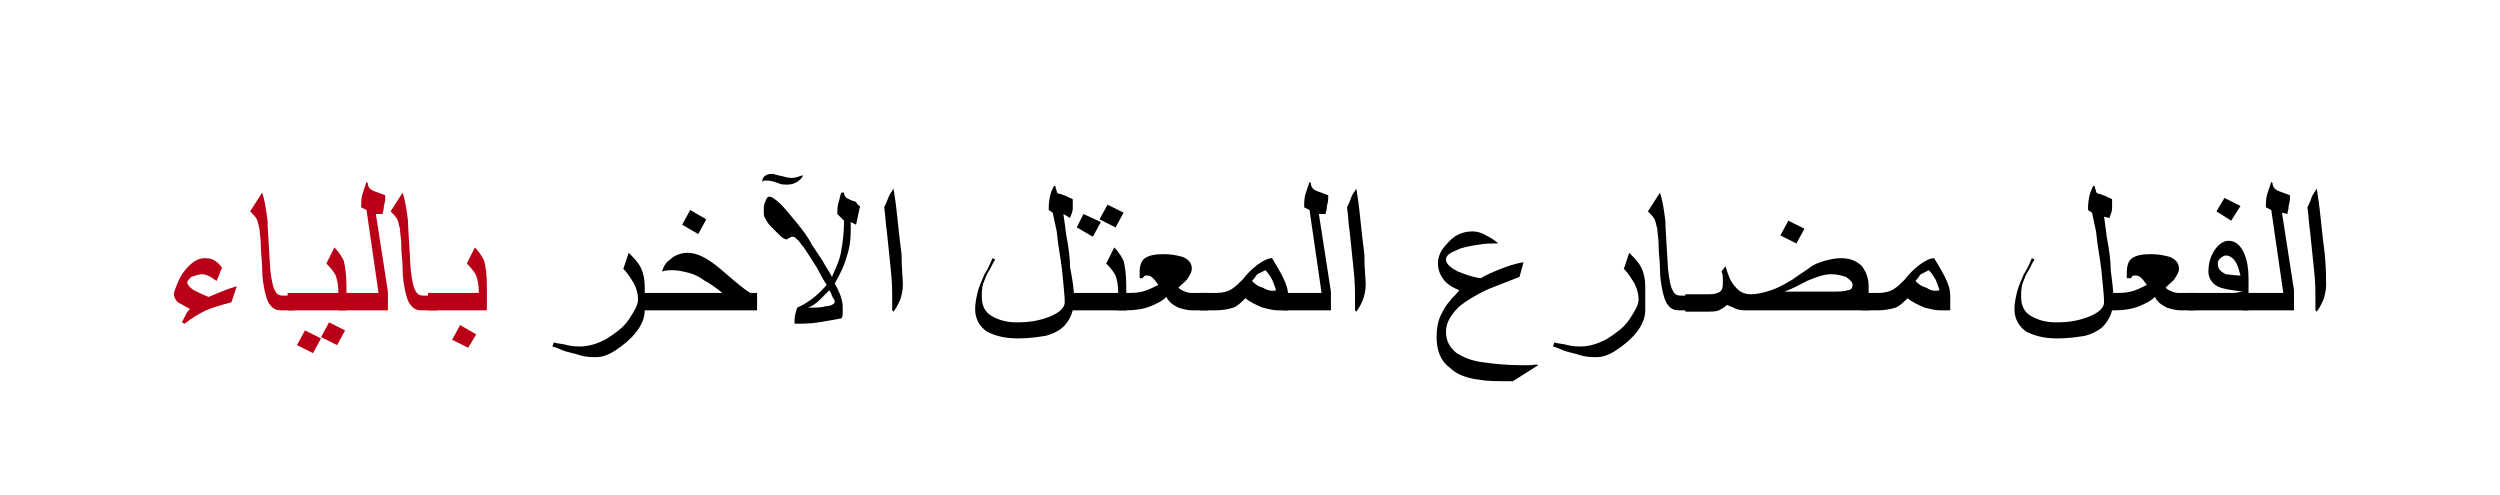 <?xml version="1.0" encoding="utf-8"?>
<!-- Generator: Adobe Illustrator 19.2.0, SVG Export Plug-In . SVG Version: 6.00 Build 0)  -->
<svg version="1.1" id="Layer_1" xmlns="http://www.w3.org/2000/svg" xmlns:xlink="http://www.w3.org/1999/xlink" x="0px" y="0px"
	 viewBox="0 0 186.9 37" style="enable-background:new 0 0 186.9 37;" xml:space="preserve">
<style type="text/css">
	.st0{fill:#BA0017;}
	.st1{fill:none;}
</style>
<g>
	<g>
		<path class="st0" d="M17.7,21.4l-0.4,1.2c-0.8,0.2-1.4,0.4-1.9,0.6c-0.6,0.3-1.1,0.6-1.6,1l-0.2-0.1c0.1-0.2,0.2-0.4,0.3-0.6
			c0.1-0.2,0.2-0.3,0.3-0.4l-0.9-0.5C13.1,22.4,13,22.2,13,22c0-0.2,0.1-0.4,0.3-0.9c0.2-0.5,0.5-0.9,0.8-1.2
			c0.4-0.4,0.8-0.6,1.2-0.6c0.4,0,0.7,0.1,0.9,0.3c0.1,0,0.2,0.2,0.4,0.4l-0.4,1c-0.2-0.1-0.3-0.2-0.3-0.2c-0.3-0.2-0.6-0.3-0.8-0.3
			c-0.2,0-0.5,0.1-0.8,0.2C14.2,20.8,14,21,14,21.1c0,0.2,0.2,0.4,0.5,0.6c0.2,0.1,0.6,0.3,1.1,0.5C16.3,21.9,17,21.6,17.7,21.4z"/>
		<path class="st0" d="M22,23.2H21c-0.3,0-0.6-0.1-0.8-0.4c-0.2-0.2-0.3-0.6-0.4-1c-0.1-0.5-0.2-1-0.2-1.7c0-0.6-0.1-1.1-0.1-1.7
			s-0.1-1-0.1-1.3c-0.1-0.3-0.1-0.5-0.2-0.7c-0.1-0.2-0.3-0.4-0.5-0.6l0.9-1.4c0.2,0.6,0.3,1.3,0.4,2.1c0,0.5,0.1,1.7,0.2,3.6
			c0.1,0.9,0.2,1.4,0.4,1.7c0.1,0.2,0.3,0.3,0.5,0.3H22V23.2z"/>
		<path class="st0" d="M25.8,23.2h-4.3v-1.3h3.8c0-0.6-0.1-1-0.2-1.3c-0.1-0.2-0.3-0.5-0.7-0.9l0.6-1.2c0.4,0.4,0.6,0.8,0.7,1
			c0.1,0.4,0.2,1,0.2,1.9V23.2z M24,25.3l-0.6,1.1l-1.2-0.6l0.6-1.1L24,25.3z M25.8,24.7l-0.6,1.1l-1.2-0.6l0.6-1.1L25.8,24.7z"/>
		<path class="st0" d="M29,23.2h-3.7v-1.3h3l-0.9-6.2L27,15.5c0-0.3,0-0.7,0.1-1c0.1-0.3,0.2-0.6,0.3-0.9l0.1,0.1
			c0,0.3,0.2,0.5,0.5,0.6c0.3,0.1,0.5,0.2,0.8,0.3c0,0.2,0,0.5-0.1,0.8c0,0.3-0.1,0.5-0.1,0.6L28.1,16l0.9,5.8V23.2z"/>
		<path class="st0" d="M32.6,23.2h-1.1c-0.3,0-0.6-0.1-0.8-0.4c-0.2-0.2-0.3-0.6-0.4-1c-0.1-0.5-0.2-1-0.2-1.7
			c0-0.6-0.1-1.1-0.1-1.7s-0.1-1-0.1-1.3c-0.1-0.3-0.1-0.5-0.2-0.7c-0.1-0.2-0.3-0.4-0.5-0.6l0.9-1.4c0.2,0.6,0.3,1.3,0.4,2.1
			c0,0.5,0.1,1.7,0.2,3.6c0.1,0.9,0.2,1.4,0.4,1.7c0.1,0.2,0.3,0.3,0.5,0.3h1.1V23.2z"/>
		<path class="st0" d="M36.4,23.2H32v-1.3h3.8c0-0.6-0.1-1-0.2-1.3c-0.1-0.2-0.3-0.5-0.7-0.9l0.6-1.2c0.4,0.4,0.6,0.8,0.7,1
			c0.1,0.4,0.2,1,0.2,1.9V23.2z M35.6,25L35,26l-1.2-0.6l0.6-1.1L35.6,25z"/>
		<path d="M48.2,23.2c0,0.5-0.2,1.1-0.7,1.7c-0.4,0.5-0.9,0.9-1.5,1.3c-0.6,0.4-1.1,0.5-1.4,0.5c-0.3,0-0.7,0-1.1-0.1
			c-0.3-0.1-0.7-0.2-1.1-0.3c-0.4-0.1-0.7-0.3-1.1-0.4l0.1-0.3c0.3,0.1,0.7,0.1,1,0.2c0.4,0.1,0.7,0.1,1,0.1c0.6,0,1.3-0.2,2-0.6
			c0.6-0.4,1.2-0.8,1.6-1.4c0.4-0.6,0.7-1.1,0.7-1.5c0-0.4-0.1-0.8-0.3-1.2c-0.2-0.3-0.4-0.7-0.8-1.1l0.4-1.2
			c0.4,0.4,0.7,0.7,0.9,1.1c0.2,0.4,0.3,0.9,0.3,1.4V23.2z"/>
		<path d="M56.5,23.2h-8.7v-1.3h6.2c-0.5-0.4-0.9-0.7-1.3-0.9c-0.4-0.3-0.8-0.5-1.2-0.6c-0.4-0.1-0.8-0.2-1.2-0.2
			c-0.3,0-0.5,0-0.8,0.1c0.1-0.4,0.3-0.7,0.6-0.9c0.3-0.3,0.8-0.5,1.3-0.5c0.5,0,1.1,0.2,1.8,0.7c0.3,0.2,0.9,0.7,1.7,1.4
			c0.6,0.5,1,0.8,1.2,0.9h0.5V23.2z M52.8,16.4l-0.6,1.1L51,16.8l0.6-1.1L52.8,16.4z"/>
		<path d="M60,13.2c-0.1,0.2-0.3,0.3-0.4,0.4c-0.2,0.1-0.4,0.2-0.7,0.2c-0.3,0-0.5,0-0.7-0.1c-0.5-0.2-0.8-0.2-0.8-0.2
			c-0.1,0-0.1,0-0.2,0c-0.1,0-0.1,0-0.2,0.1L57,13.4c0.1-0.2,0.2-0.3,0.3-0.3c0.1-0.1,0.3-0.1,0.5-0.1c0,0,0.3,0.1,0.8,0.2
			c0.3,0.1,0.5,0.1,0.6,0.1c0.3,0,0.5-0.1,0.8-0.2L60,13.2z M64.3,15.4L64,16.8l-0.4-0.2l0,0.7c0,0.7-0.1,1.3-0.3,1.9
			c-0.2,0.7-0.5,1.3-0.9,2c0.2,0.3,0.3,0.6,0.4,0.8c0.1,0.3,0.2,0.6,0.2,0.9c0,0.2,0,0.3,0,0.5c0,0.1,0,0.3-0.1,0.4
			c-0.5,0.1-1.1,0.2-1.7,0.3c-0.6,0.1-1.2,0.1-1.8,0.1c0-0.1,0-0.2,0-0.2c0-0.4,0.1-0.7,0.2-1c0.9-0.4,1.6-1,2.2-1.7
			c-0.4-0.6-0.6-1.1-0.8-1.4c-0.2-0.3-0.5-0.8-0.9-1.4c-0.2-0.2-0.3-0.4-0.4-0.5c-0.2-0.2-0.3-0.3-0.4-0.3c-0.1,0-0.2,0-0.3,0.1
			c-0.1,0-0.1,0.1-0.2,0.1c-0.1,0-0.3-0.1-0.5-0.3c-0.2-0.2-0.4-0.4-0.7-0.7c-0.2-0.2-0.3-0.4-0.4-0.6c-0.1-0.1-0.1-0.3-0.1-0.5
			c0-0.3,0-0.5,0.1-0.7c0.1-0.3,0.2-0.4,0.3-0.4c0.2,0,0.5,0.2,0.9,0.6c0.3,0.3,0.7,0.8,1.2,1.4c0.4,0.5,0.8,1,1.1,1.6l0.8,1.2
			c0.2,0.4,0.5,0.8,0.7,1.2c0.3-0.7,0.6-1.3,0.7-2c0.1-0.6,0.2-1.3,0.2-2.2L62.6,16c0-0.3,0-0.6,0.1-0.9c0.1-0.3,0.1-0.5,0.2-0.7
			l0.2,0c0,0.2,0.1,0.4,0.4,0.5c0.1,0.1,0.3,0.1,0.5,0.2C64.1,15.3,64.2,15.4,64.3,15.4z M62.4,22.6c0-0.1,0-0.2-0.1-0.3
			s-0.1-0.3-0.3-0.6c-0.2,0.2-0.4,0.4-0.7,0.7c-0.3,0.3-0.6,0.5-0.9,0.6c0.6,0,1,0,1.3-0.1C62.1,22.9,62.4,22.7,62.4,22.6z"/>
		<path d="M67.5,21.3c0,0.4-0.1,0.8-0.2,1.1c-0.1,0.2-0.2,0.5-0.5,0.9l-0.1-0.1c0-0.1,0-0.3,0-0.5c0-0.2,0-0.3,0-0.4
			c0-0.5,0-1.2-0.1-2.1c-0.1-0.9-0.2-1.9-0.3-2.9c-0.1-0.6-0.1-1.2-0.2-1.8c0.1-0.2,0.2-0.4,0.3-0.7s0.3-0.5,0.4-0.7
			c0.1,0.6,0.2,1.3,0.3,2.3c0.1,1,0.2,1.8,0.3,2.6C67.4,20.1,67.5,20.8,67.5,21.3z"/>
		<path d="M80.3,22.3c0,0.8-0.2,1.4-0.6,1.9c-0.3,0.4-0.8,0.7-1.5,0.9c-0.6,0.1-1.3,0.2-2.1,0.2c-1,0-1.7-0.2-2.3-0.5
			c-0.6-0.4-0.9-1-0.9-1.7c0-0.4,0.1-0.9,0.2-1.3c0.1-0.4,0.3-0.8,0.5-1.3c0.2-0.3,0.4-0.7,0.6-1.2l0.2,0.1
			c-0.2,0.3-0.3,0.6-0.5,0.9c-0.2,0.3-0.3,0.7-0.4,0.9c-0.1,0.3-0.1,0.7-0.1,1c0,0.6,0.2,1.1,0.7,1.4c0.5,0.3,1.1,0.5,1.9,0.5
			c0.9,0,1.6-0.1,2.4-0.4c0.8-0.3,1.2-0.7,1.2-1.1c0-0.5-0.1-1.3-0.2-2.4c-0.1-0.9-0.3-1.8-0.4-2.9l-0.3-1.4l-0.3-0.2
			c0-0.7,0.1-1.3,0.4-1.8h0.1c0,0.2,0.1,0.3,0.1,0.4c0,0.1,0.1,0.2,0.3,0.2c0.2,0.1,0.3,0.1,0.5,0.2c0.1,0.1,0.3,0.1,0.4,0.2
			c0,0.3,0,0.6,0,0.7c0,0.2-0.1,0.4-0.2,0.7L79.5,16c0,0.1,0.1,0.6,0.2,1.5c0.2,1,0.3,1.9,0.3,2.5C80.2,21,80.3,21.7,80.3,22.3z"/>
		<path d="M84.1,23.2h-4.3v-1.3h3.8c0-0.6-0.1-1-0.2-1.3c-0.1-0.2-0.3-0.5-0.7-0.9l0.6-1.2c0.4,0.4,0.6,0.8,0.7,1
			c0.1,0.4,0.2,1,0.2,1.9V23.2z M82.3,16.6l-0.6,1.1L80.5,17L81,16L82.3,16.6z M84,15.9L83.4,17l-1.2-0.6l0.6-1.1L84,15.9z"/>
		<path d="M90.2,23.2h-1.1c-0.3,0-0.7-0.1-1-0.2c-0.4-0.2-0.7-0.4-0.9-0.8c-0.3,0.3-0.7,0.5-1.2,0.7c-0.5,0.2-1.1,0.3-1.8,0.3h-0.7
			v-1.3h0.7c0.4,0,0.8,0,1.2-0.1c0.4-0.1,0.8-0.3,1.2-0.5l-0.3-0.4c-0.2-0.2-0.3-0.3-0.5-0.3c-0.1,0-0.2,0-0.2,0s-0.1,0.1-0.2,0.2
			h-0.2v-0.4c0-0.5,0.1-0.9,0.4-1.1c0.3-0.2,0.7-0.3,1.4-0.3c0.6,0,1,0.1,1.4,0.2c0.5,0.2,0.7,0.5,0.7,0.9c0,0.2-0.1,0.4-0.3,0.7
			c-0.1,0.2-0.4,0.4-0.7,0.7c0.1,0.1,0.2,0.2,0.5,0.3c0.2,0.1,0.4,0.1,0.6,0.1h1.1V23.2z"/>
		<path d="M96.3,23.2h-0.8c-0.3,0-0.7-0.1-1.1-0.2c-0.5-0.2-0.9-0.4-1.3-0.7c-0.3,0.3-0.6,0.6-0.9,0.7c-0.3,0.1-0.8,0.2-1.3,0.2
			h-1.2v-1.3h1.2c0.5,0,0.9-0.1,1.2-0.3c0.3-0.2,0.5-0.4,0.8-0.7c0.3-0.4,0.7-0.8,1.1-1.1c0.4-0.3,0.8-0.5,1.1-0.5
			c0.3,0.5,0.6,1,0.8,1.4c0.3,0.6,0.4,1,0.4,1.4V23.2z M95.4,21.7c-0.1-0.3-0.2-0.6-0.3-0.8c-0.1-0.2-0.3-0.5-0.5-0.7
			c-0.2,0.1-0.4,0.2-0.6,0.3c-0.1,0.1-0.2,0.3-0.4,0.5c0.2,0.2,0.4,0.4,0.8,0.5C94.7,21.7,95.1,21.8,95.4,21.7L95.4,21.7z"/>
		<path d="M99.5,23.2h-3.7v-1.3h3l-0.9-6.2l-0.4-0.2c0-0.3,0-0.7,0.1-1c0.1-0.3,0.2-0.6,0.3-0.9l0.1,0.1c0,0.3,0.2,0.5,0.5,0.6
			c0.3,0.1,0.5,0.2,0.8,0.3c0,0.2,0,0.5-0.1,0.8c0,0.3-0.1,0.5-0.1,0.6L98.6,16l0.9,5.8V23.2z"/>
		<path d="M102.1,21.3c0,0.4-0.1,0.8-0.2,1.1c-0.1,0.2-0.2,0.5-0.5,0.9l-0.1-0.1c0-0.1,0-0.3,0-0.5c0-0.2,0-0.3,0-0.4
			c0-0.5,0-1.2-0.1-2.1c-0.1-0.9-0.2-1.9-0.3-2.9c-0.1-0.6-0.1-1.2-0.2-1.8c0.1-0.2,0.2-0.4,0.3-0.7s0.3-0.5,0.4-0.7
			c0.1,0.6,0.2,1.3,0.3,2.3c0.1,1,0.2,1.8,0.3,2.6C102,20.1,102.1,20.8,102.1,21.3z"/>
		<path d="M115,27.3l-1.9,1.2c-1.1,0-1.9,0-2.4-0.1c-1-0.1-1.8-0.4-2.3-0.9c-0.7-0.5-1-1.3-1-2.3c0-0.6,0.1-1.2,0.3-1.6
			c0.2-0.4,0.4-0.8,0.7-1.1c0.1-0.2,0.4-0.4,0.7-0.8c-0.5-0.2-0.8-0.4-1-0.6c-0.4-0.4-0.6-0.9-0.6-1.4c0-0.5,0.2-1,0.7-1.5
			c0.5-0.6,1.1-0.9,1.9-0.9c0.3,0,0.7,0.1,1,0.3c0.2,0.1,0.6,0.3,0.9,0.6c-0.5,0-1,0-1.5,0.1c-0.7,0.1-1.2,0.2-1.6,0.4
			c-0.5,0.2-0.8,0.4-0.8,0.7c0,0.3,0.3,0.6,0.9,0.9c0.5,0.2,1,0.4,1.7,0.5c0.5-0.3,1-0.5,1.5-0.7c0.5-0.2,1.1-0.4,1.7-0.5l-0.3,1.1
			c-1,0.4-1.8,0.7-2.3,0.9c-0.9,0.4-1.7,0.9-2.2,1.3c-0.6,0.6-1,1.2-1,1.9c0,0.7,0.3,1.2,0.8,1.6c0.5,0.3,1.1,0.6,2.1,0.7
			c0.7,0.1,1.6,0.2,2.7,0.2c0.2,0,0.5,0,0.7,0S114.8,27.2,115,27.3L115,27.3z"/>
		<path d="M123,23.2c0,0.5-0.2,1.1-0.7,1.7c-0.4,0.5-0.9,0.9-1.5,1.3c-0.6,0.4-1.1,0.5-1.4,0.5c-0.3,0-0.7,0-1.1-0.1
			c-0.3-0.1-0.7-0.2-1.1-0.3c-0.4-0.1-0.7-0.3-1.1-0.4l0.1-0.3c0.3,0.1,0.7,0.1,1,0.2c0.4,0.1,0.7,0.1,1,0.1c0.6,0,1.3-0.2,2-0.6
			c0.6-0.4,1.2-0.8,1.6-1.4c0.4-0.6,0.7-1.1,0.7-1.5c0-0.4-0.1-0.8-0.3-1.2c-0.2-0.3-0.4-0.7-0.8-1.1l0.4-1.2
			c0.4,0.4,0.7,0.7,0.9,1.1c0.2,0.4,0.3,0.9,0.3,1.4V23.2z"/>
		<path d="M126.6,23.2h-1.1c-0.3,0-0.6-0.1-0.8-0.4c-0.2-0.2-0.3-0.6-0.4-1c-0.1-0.5-0.2-1-0.2-1.7c0-0.6-0.1-1.1-0.1-1.7
			s-0.1-1-0.1-1.3c-0.1-0.3-0.1-0.5-0.2-0.7c-0.1-0.2-0.3-0.4-0.5-0.6l0.9-1.4c0.2,0.6,0.3,1.3,0.4,2.1c0,0.5,0.1,1.7,0.2,3.6
			c0.1,0.9,0.2,1.4,0.4,1.7c0.1,0.2,0.3,0.3,0.5,0.3h1.1V23.2z"/>
		<path d="M139.7,23.2h-9.1c-0.3,0-0.5,0-0.8-0.1c-0.2-0.1-0.4-0.2-0.7-0.3c-0.2,0.2-0.4,0.3-0.6,0.4c-0.2,0.1-0.6,0.1-1,0.1h-1.5
			v-1.3h1.5c0.4,0,0.7,0,0.9-0.1c0.3-0.1,0.4-0.3,0.4-0.7c0-0.1,0-0.3,0-0.4s0-0.3-0.1-0.5l0.3-0.4c0.2,0.7,0.4,1.2,0.7,1.5
			c0.3,0.4,0.7,0.6,1.2,0.6c0.4,0,0.9-0.1,1.5-0.3c0.6-0.2,1.1-0.5,1.6-0.8c0.7-0.5,1.2-0.8,1.3-0.9c0.4-0.3,0.8-0.4,1.1-0.5
			c0.4-0.1,0.8-0.2,1.2-0.2c0.7,0,1.2,0.2,1.6,0.6c0.3,0.4,0.5,0.9,0.5,1.5V23.2z M134.9,17.1l-0.6,1.1l-1.2-0.6l0.6-1.1L134.9,17.1
			z M138.5,21.3c0-0.2-0.2-0.4-0.5-0.6c-0.3-0.1-0.7-0.2-1.1-0.2c-0.5,0-1.1,0.2-1.8,0.5c-0.6,0.3-1.1,0.6-1.7,0.8h3.5
			c0.5,0,1,0,1.2-0.1C138.4,21.7,138.5,21.5,138.5,21.3z"/>
		<path d="M145.8,23.2H145c-0.3,0-0.7-0.1-1.1-0.2c-0.5-0.2-0.9-0.4-1.3-0.7c-0.3,0.3-0.6,0.6-0.9,0.7c-0.3,0.1-0.8,0.2-1.3,0.2
			h-1.2v-1.3h1.2c0.5,0,0.9-0.1,1.2-0.3c0.3-0.2,0.5-0.4,0.8-0.7c0.3-0.4,0.7-0.8,1.1-1.1c0.4-0.3,0.8-0.5,1.1-0.5
			c0.3,0.5,0.6,1,0.8,1.4c0.3,0.6,0.4,1,0.4,1.4V23.2z M145,21.7c-0.1-0.3-0.2-0.6-0.3-0.8c-0.1-0.2-0.3-0.5-0.5-0.7
			c-0.2,0.1-0.4,0.2-0.6,0.3c-0.1,0.1-0.2,0.3-0.4,0.5c0.2,0.2,0.4,0.4,0.8,0.5C144.3,21.7,144.6,21.8,145,21.7L145,21.7z"/>
		<path d="M158,22.3c0,0.8-0.2,1.4-0.6,1.9c-0.3,0.4-0.8,0.7-1.5,0.9c-0.6,0.1-1.3,0.2-2.1,0.2c-1,0-1.7-0.2-2.3-0.5
			c-0.6-0.4-0.9-1-0.9-1.7c0-0.4,0.1-0.9,0.2-1.3c0.1-0.4,0.3-0.8,0.5-1.3c0.2-0.3,0.4-0.7,0.6-1.2l0.2,0.1
			c-0.2,0.3-0.3,0.6-0.5,0.9c-0.2,0.3-0.3,0.7-0.4,0.9c-0.1,0.3-0.1,0.7-0.1,1c0,0.6,0.2,1.1,0.7,1.4c0.5,0.3,1.1,0.5,1.9,0.5
			c0.9,0,1.6-0.1,2.4-0.4c0.8-0.3,1.2-0.7,1.2-1.1c0-0.5-0.1-1.3-0.2-2.4c-0.1-0.9-0.3-1.8-0.4-2.9l-0.3-1.4l-0.3-0.2
			c0-0.7,0.1-1.3,0.4-1.8h0.1c0,0.2,0.1,0.3,0.1,0.4c0,0.1,0.1,0.2,0.3,0.2c0.2,0.1,0.3,0.1,0.5,0.2c0.1,0.1,0.3,0.1,0.4,0.2
			c0,0.3,0,0.6,0,0.7c0,0.2-0.1,0.4-0.2,0.7l-0.4-0.1c0,0.1,0.1,0.6,0.2,1.5c0.2,1,0.3,1.9,0.3,2.5C157.9,21,158,21.7,158,22.3z"/>
		<path d="M164.1,23.2H163c-0.3,0-0.7-0.1-1-0.2c-0.4-0.2-0.7-0.4-0.9-0.8c-0.3,0.3-0.7,0.5-1.2,0.7c-0.5,0.2-1.1,0.3-1.8,0.3h-0.7
			v-1.3h0.7c0.4,0,0.8,0,1.2-0.1c0.4-0.1,0.8-0.3,1.2-0.5l-0.3-0.4c-0.2-0.2-0.3-0.3-0.5-0.3c-0.1,0-0.2,0-0.2,0
			c-0.1,0-0.1,0.1-0.2,0.2H159v-0.4c0-0.5,0.1-0.9,0.4-1.1c0.3-0.2,0.7-0.3,1.4-0.3c0.6,0,1,0.1,1.4,0.2c0.5,0.2,0.7,0.5,0.7,0.9
			c0,0.2-0.1,0.4-0.3,0.7c-0.1,0.2-0.4,0.4-0.7,0.7c0.1,0.1,0.2,0.2,0.5,0.3c0.2,0.1,0.4,0.1,0.6,0.1h1.1V23.2z"/>
		<path d="M168.2,23.2h-4.6v-1.3h2.6c0.3,0,0.6,0,0.8,0c0.2,0,0.5-0.1,0.7-0.1c-0.9-0.1-1.4-0.2-1.7-0.3c-0.6-0.2-0.9-0.7-0.9-1.2
			c0-0.5,0.1-1,0.4-1.5c0.3-0.5,0.7-0.8,1.1-0.8c0.5,0,0.9,0.3,1.2,1c0.2,0.5,0.3,1.1,0.3,1.8V23.2z M167.5,15.4l-0.7,1.1l-1.1-0.7
			l0.6-1L167.5,15.4z M167.5,20.6c-0.1-0.4-0.2-0.7-0.3-0.9c-0.2-0.4-0.5-0.6-0.8-0.6c-0.1,0-0.3,0.1-0.4,0.2
			c-0.1,0.1-0.2,0.2-0.2,0.4c0,0.4,0.2,0.6,0.6,0.8C166.6,20.5,167,20.6,167.5,20.6z"/>
		<path d="M171.4,23.2h-3.7v-1.3h3l-0.9-6.2l-0.4-0.2c0-0.3,0-0.7,0.1-1c0.1-0.3,0.2-0.6,0.3-0.9l0.1,0.1c0,0.3,0.2,0.5,0.5,0.6
			c0.3,0.1,0.5,0.2,0.8,0.3c0,0.2,0,0.5-0.1,0.8c0,0.3-0.1,0.5-0.1,0.6l-0.4-0.1l0.9,5.8V23.2z"/>
		<path d="M173.9,21.3c0,0.4-0.1,0.8-0.2,1.1c-0.1,0.2-0.2,0.5-0.5,0.9l-0.1-0.1c0-0.1,0-0.3,0-0.5c0-0.2,0-0.3,0-0.4
			c0-0.5,0-1.2-0.1-2.1c-0.1-0.9-0.2-1.9-0.3-2.9c-0.1-0.6-0.1-1.2-0.2-1.8c0.1-0.2,0.2-0.4,0.3-0.7s0.3-0.5,0.4-0.7
			c0.1,0.6,0.2,1.3,0.3,2.3c0.1,1,0.2,1.8,0.3,2.6C173.9,20.1,173.9,20.8,173.9,21.3z"/>
	</g>
	<rect class="st1" width="186.9" height="37"/>
</g>
</svg>
